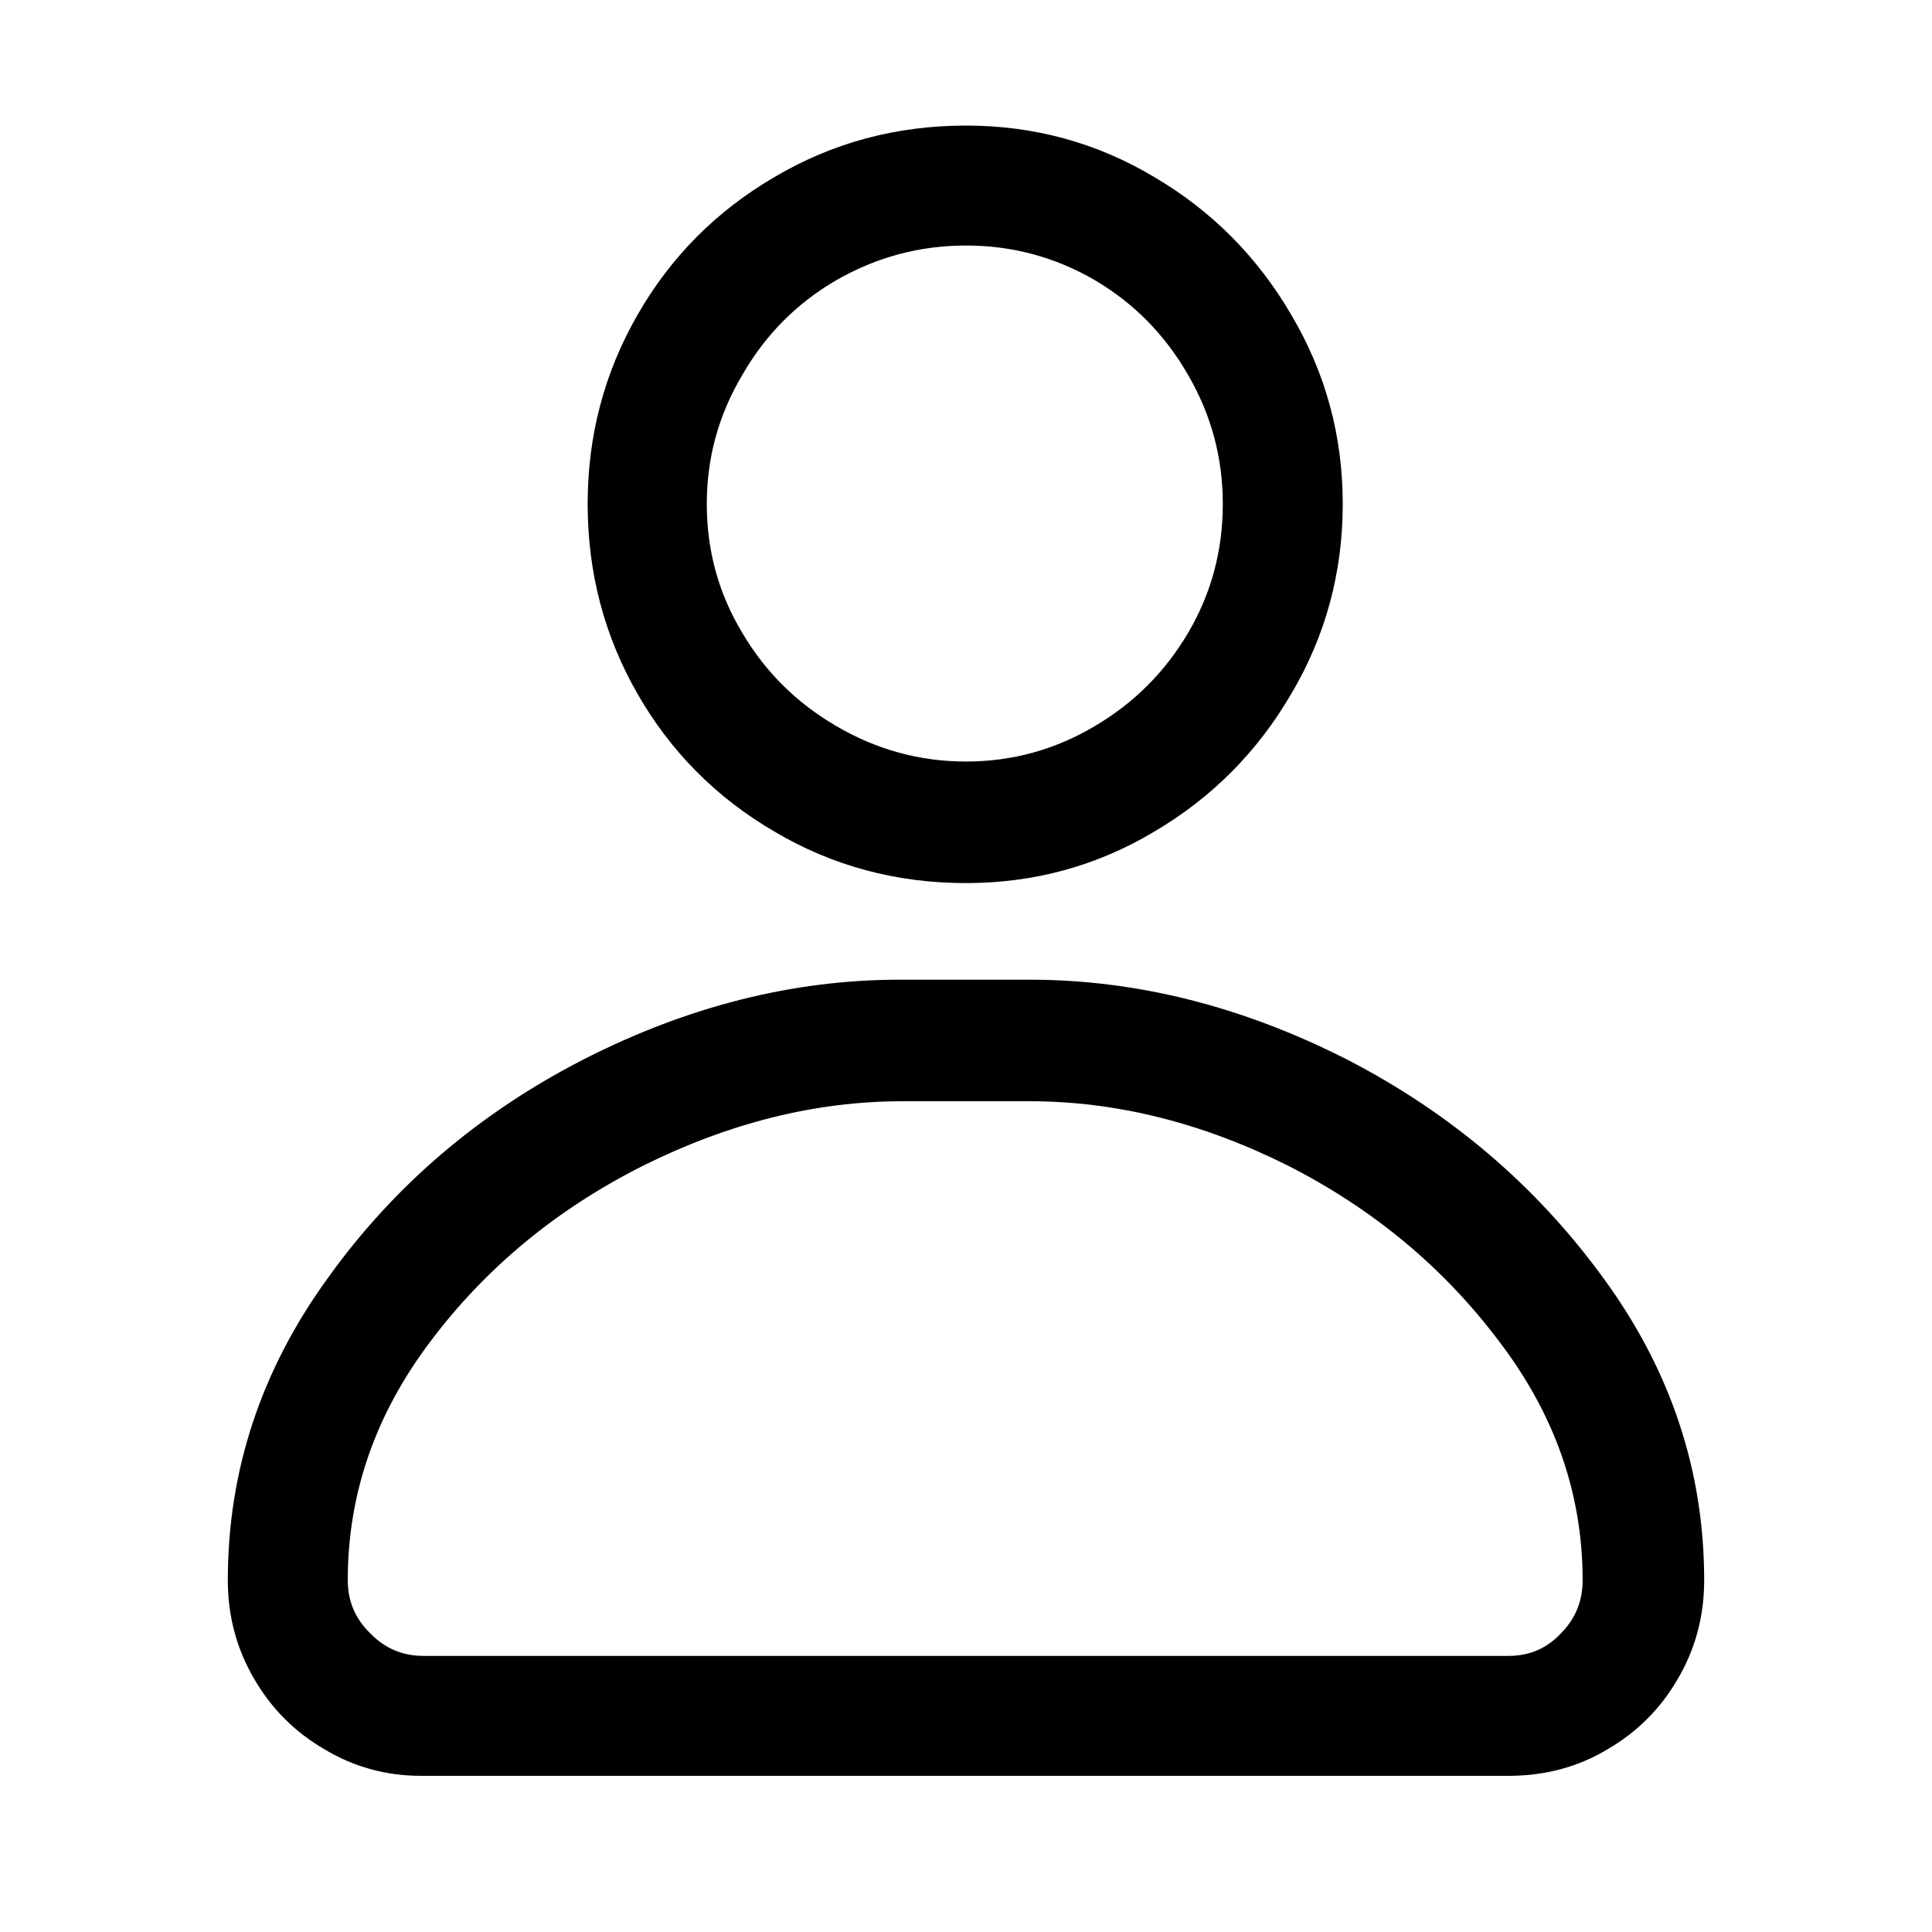 <?xml version="1.0" standalone="no"?>
<svg xmlns="http://www.w3.org/2000/svg" width="24" height="24"><rect width="24" height="24" opacity="0"></rect><g><path d="M12 10.97Q13.27 10.97 14.34 10.33Q15.41 9.7 16.04 8.62Q16.68 7.54 16.68 6.26Q16.68 4.99 16.04 3.91Q15.41 2.83 14.34 2.2Q13.27 1.56 12 1.56Q10.7 1.56 9.62 2.2Q8.54 2.83 7.92 3.91Q7.3 4.99 7.3 6.26Q7.3 7.54 7.92 8.62Q8.54 9.7 9.62 10.33Q10.7 10.97 12 10.97ZM12 3.05Q12.86 3.05 13.6 3.48Q14.33 3.91 14.76 4.66Q15.19 5.4 15.19 6.26Q15.19 7.13 14.76 7.86Q14.33 8.59 13.6 9.02Q12.86 9.46 12 9.46Q11.14 9.46 10.39 9.02Q9.65 8.59 9.22 7.86Q8.78 7.13 8.78 6.26Q8.78 5.4 9.22 4.66Q9.65 3.91 10.39 3.48Q11.14 3.05 12 3.05ZM18.74 22.06Q19.42 22.06 19.97 21.73Q20.52 21.41 20.84 20.86Q21.17 20.3 21.17 19.63Q21.17 17.59 19.92 15.88Q18.67 14.16 16.73 13.16Q14.78 12.17 12.79 12.17L11.18 12.17Q9.19 12.17 7.25 13.16Q5.3 14.16 4.07 15.88Q2.83 17.59 2.83 19.63Q2.83 20.3 3.16 20.86Q3.48 21.41 4.03 21.73Q4.58 22.06 5.23 22.06L18.74 22.06ZM12.79 13.68Q14.4 13.68 16 14.48Q17.59 15.29 18.62 16.66Q19.66 18.02 19.66 19.63Q19.66 20.02 19.39 20.29Q19.13 20.57 18.74 20.57L5.26 20.57Q4.87 20.57 4.6 20.29Q4.32 20.02 4.32 19.63Q4.32 18.02 5.35 16.66Q6.38 15.29 7.99 14.48Q9.6 13.68 11.21 13.68L12.79 13.68Z" fill="rgba(0,0,0,1)"></path></g></svg>